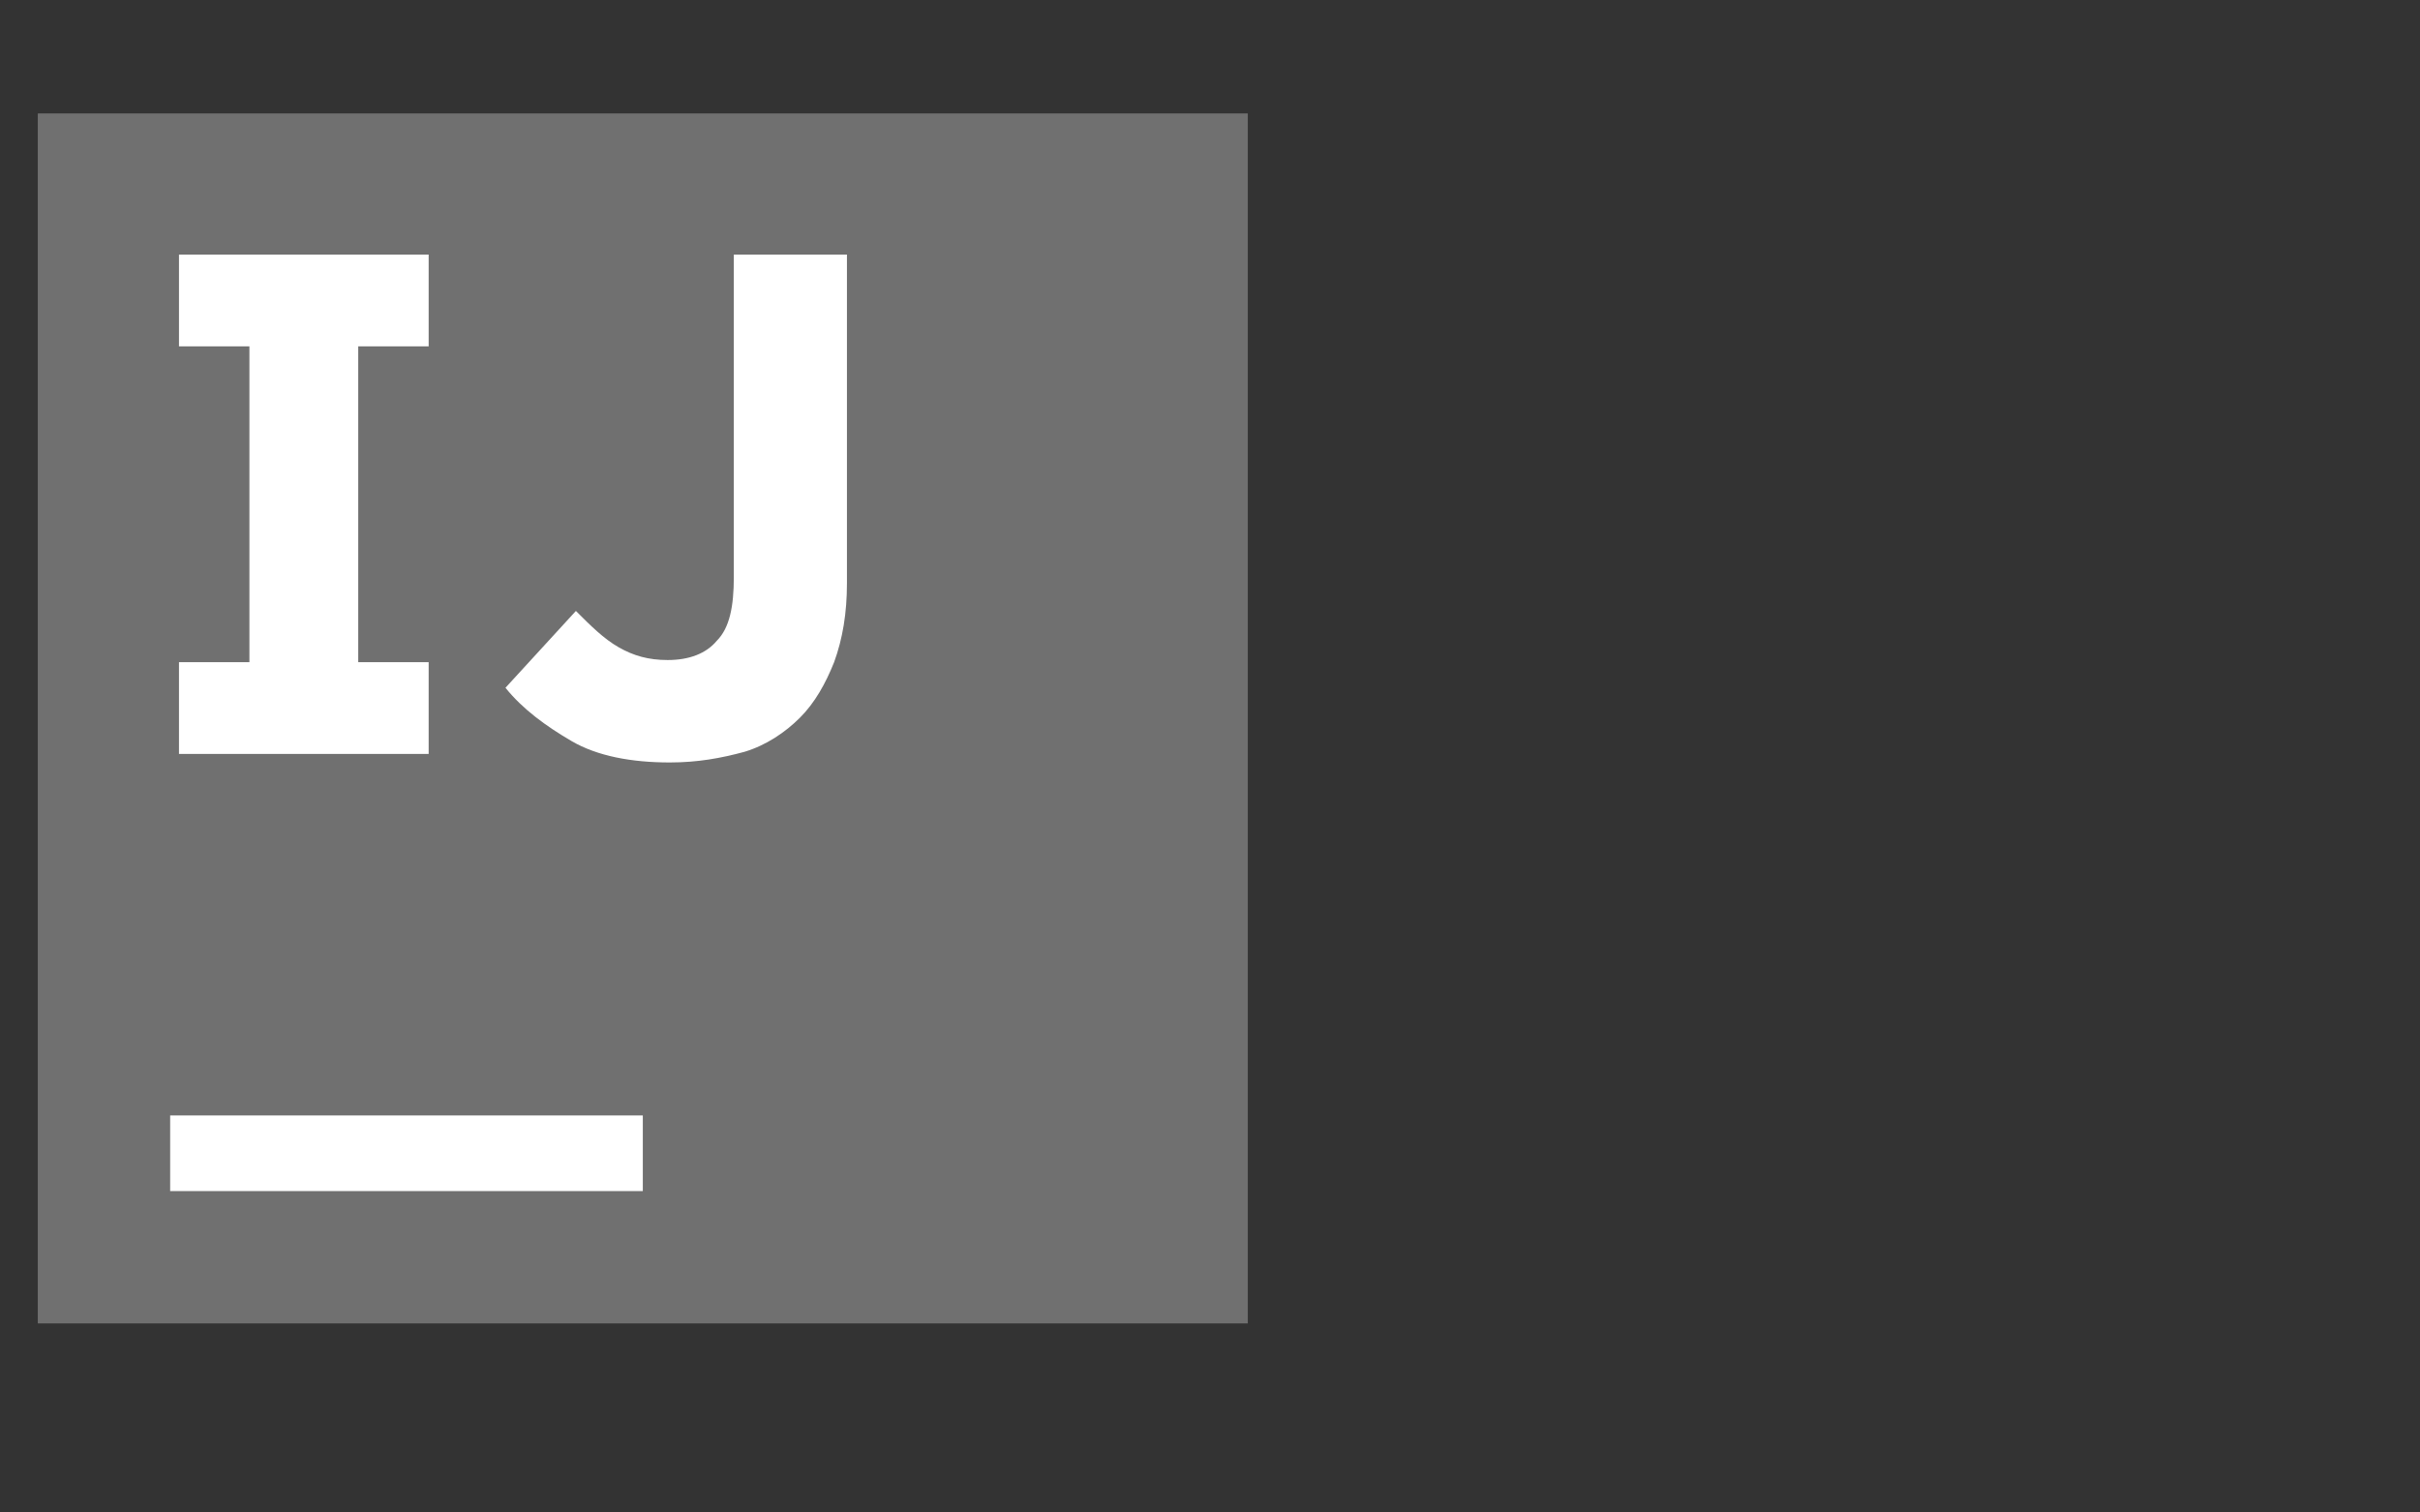 <svg viewBox="0 0 128 80" fill="none" xmlns="http://www.w3.org/2000/svg"><rect x="0" y="0" width="128" height="80" fill="#333333" stroke="none"/><path d="M2 6h64v64H2V6Z" fill="#fff" fill-opacity=".3"/><path d="M34 59H9v4h25v-4ZM22.673 18.319v-4.854H9.467v4.854h3.725v16.705H9.467v4.853h13.206v-4.853h-3.725V18.318h3.725ZM35.428 40.329c-2.032 0-3.838-.339-5.192-1.129-1.355-.79-2.596-1.693-3.5-2.822l3.725-4.063c.79.79 1.468 1.467 2.258 1.919.79.451 1.58.677 2.596.677 1.129 0 2.032-.339 2.596-1.016.677-.677.903-1.806.903-3.386V13.465h5.983v17.383c0 1.58-.226 2.934-.678 4.176-.451 1.129-1.016 2.145-1.806 2.935s-1.806 1.467-2.934 1.806c-1.242.338-2.484.564-3.951.564Z" fill="#fff"/></svg>